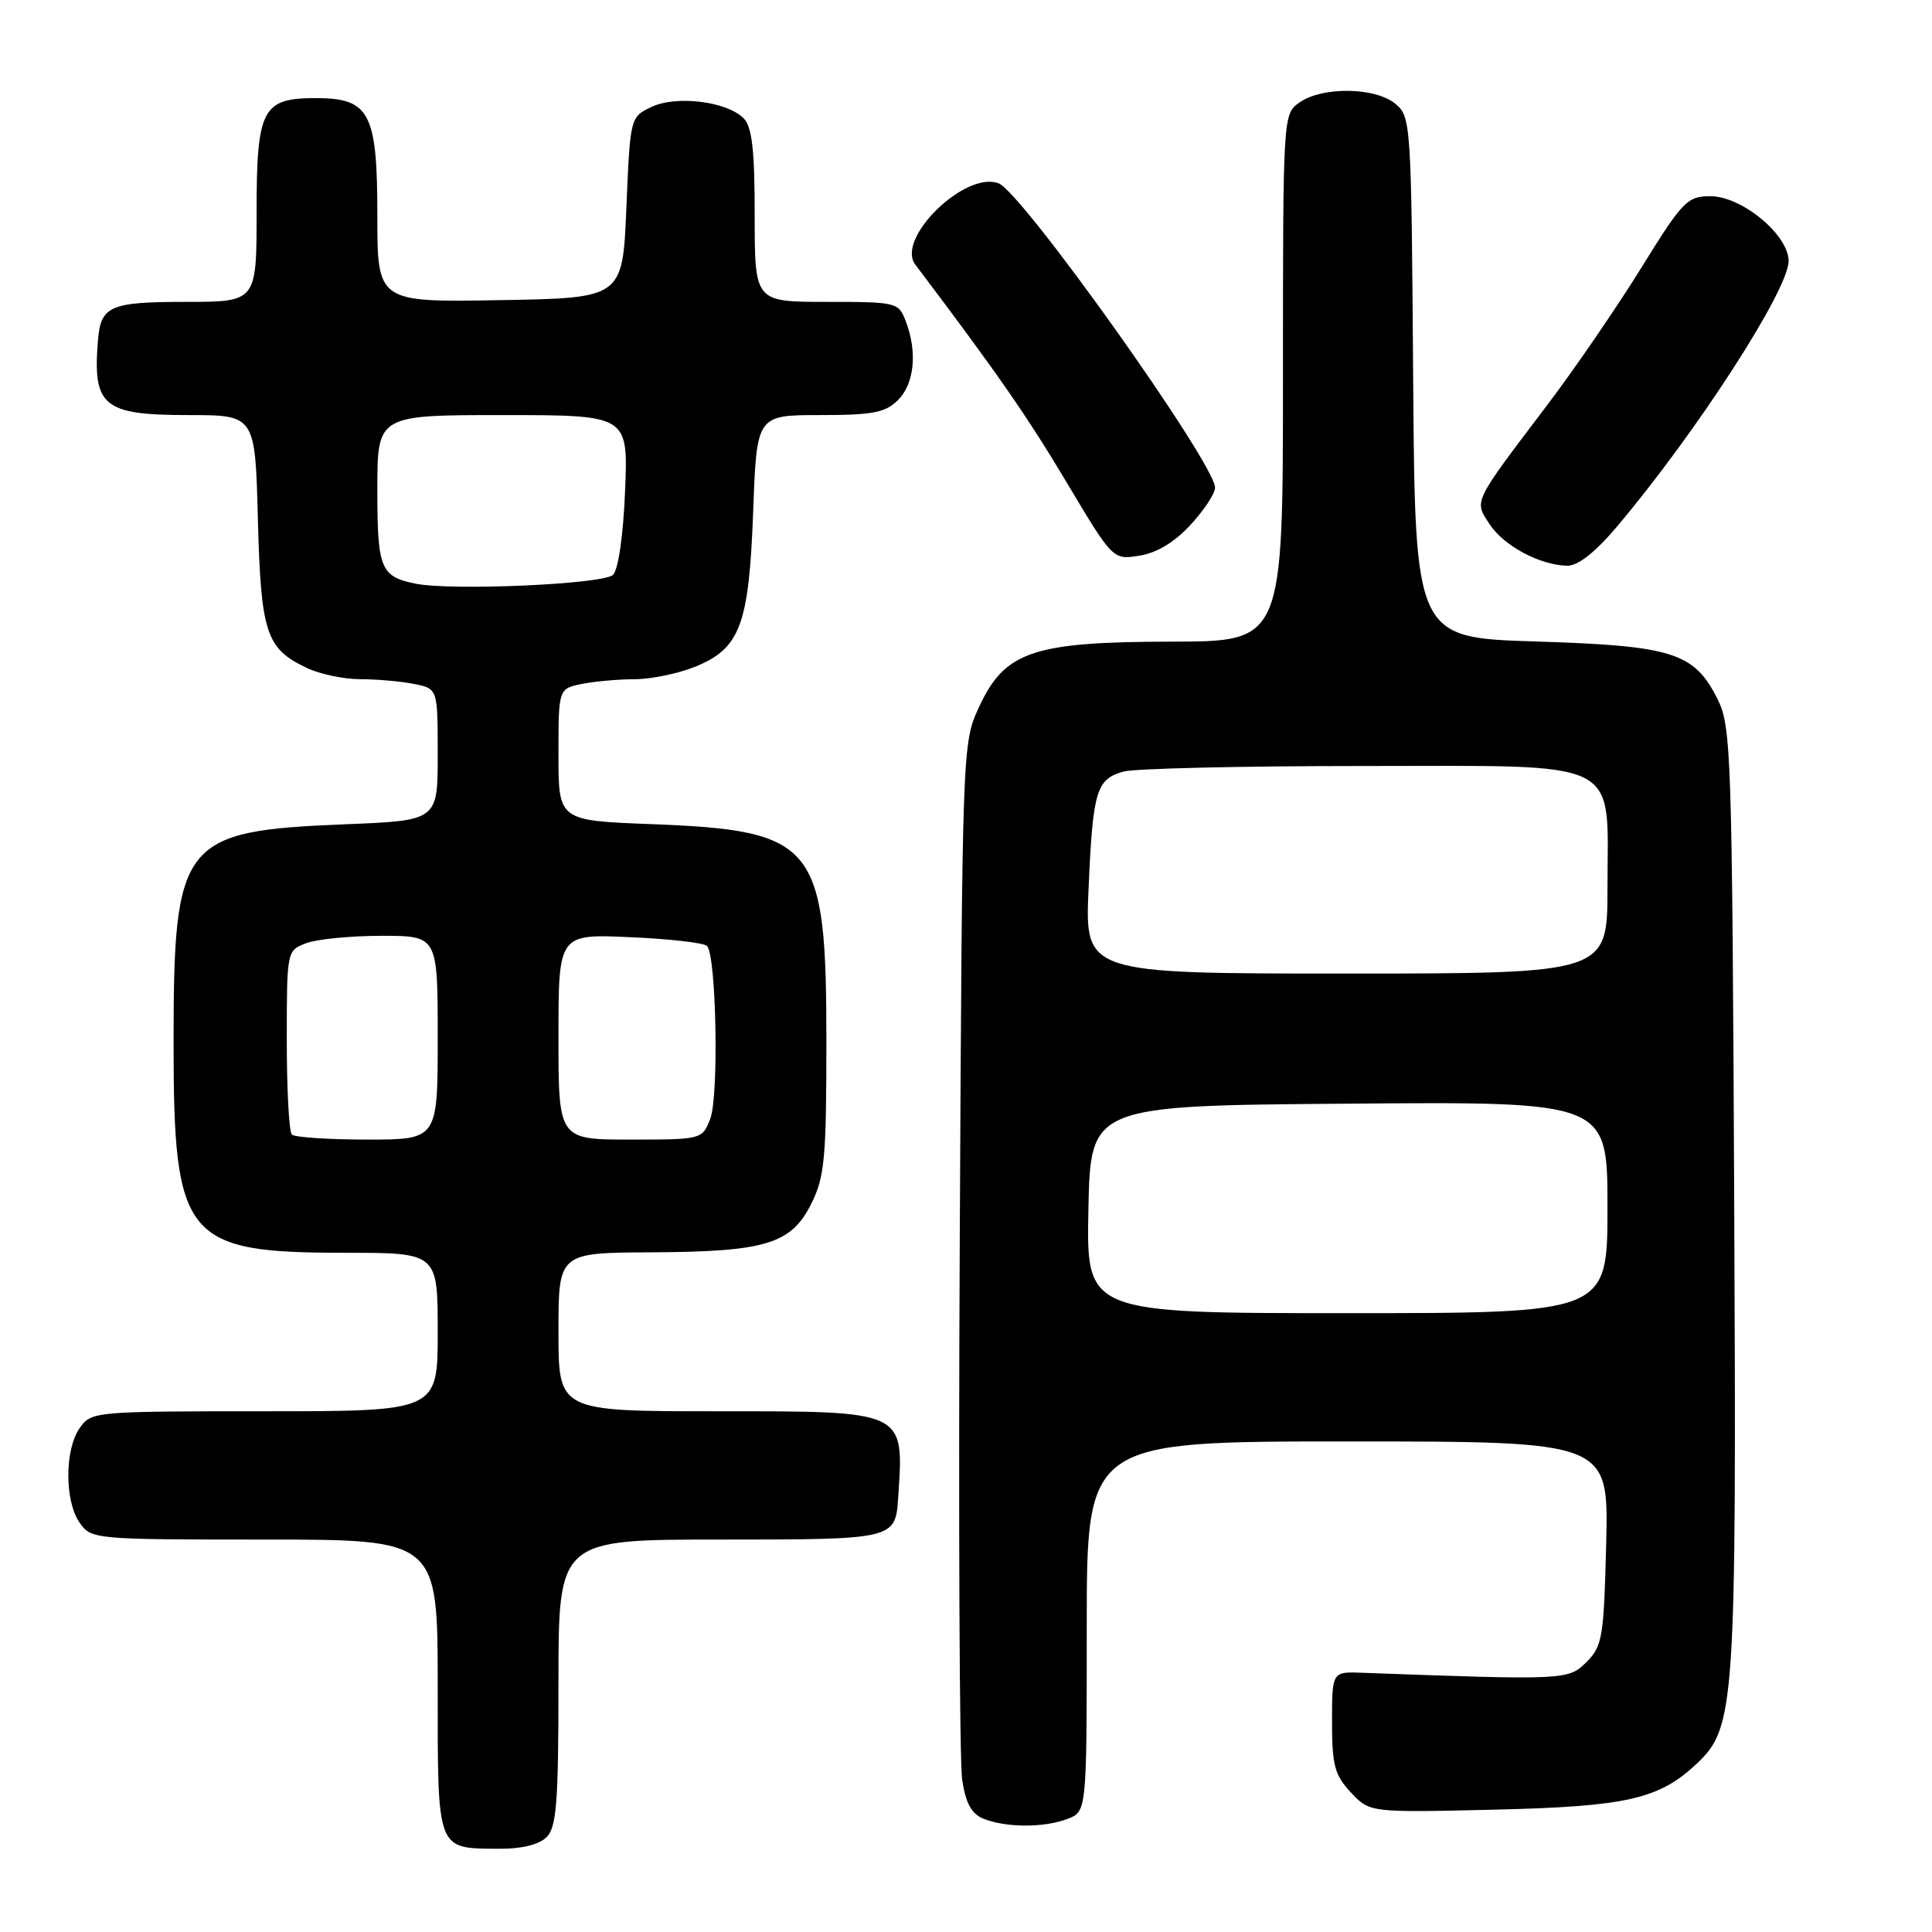 <?xml version="1.0" encoding="UTF-8" standalone="no"?>
<!DOCTYPE svg PUBLIC "-//W3C//DTD SVG 1.1//EN" "http://www.w3.org/Graphics/SVG/1.1/DTD/svg11.dtd" >
<svg xmlns="http://www.w3.org/2000/svg" xmlns:xlink="http://www.w3.org/1999/xlink" version="1.1" viewBox="0 0 256 256">
 <g >
 <path fill="currentColor"
d=" M 72.43 243.43 C 73.75 242.11 74.00 238.80 74.00 222.93 C 74.00 204.00 74.00 204.00 95.38 204.00 C 118.50 204.00 118.64 203.97 119.01 198.50 C 119.79 186.82 120.18 187.00 94.93 187.00 C 74.00 187.00 74.00 187.00 74.00 176.50 C 74.00 166.00 74.00 166.00 86.25 165.94 C 101.44 165.87 104.83 164.85 107.50 159.50 C 109.27 155.96 109.50 153.50 109.50 138.00 C 109.50 111.77 108.11 110.04 86.26 109.20 C 74.00 108.73 74.00 108.73 74.00 99.99 C 74.00 91.25 74.00 91.25 77.13 90.62 C 78.84 90.28 81.98 90.00 84.10 90.00 C 86.22 90.00 89.79 89.27 92.02 88.38 C 98.08 85.95 99.24 82.87 99.80 67.75 C 100.27 55.00 100.27 55.00 108.63 55.00 C 115.67 55.00 117.32 54.68 119.00 53.00 C 121.16 50.84 121.58 46.64 120.02 42.57 C 119.07 40.06 118.83 40.00 109.52 40.00 C 100.00 40.00 100.00 40.00 100.00 28.57 C 100.00 19.81 99.65 16.80 98.52 15.66 C 96.27 13.42 89.59 12.61 86.30 14.18 C 83.51 15.52 83.50 15.56 83.00 27.51 C 82.50 39.50 82.50 39.50 66.25 39.77 C 50.00 40.05 50.00 40.05 50.00 28.52 C 50.00 14.92 48.99 13.00 41.83 13.00 C 34.74 13.00 34.00 14.43 34.00 28.15 C 34.00 40.00 34.00 40.00 24.62 40.00 C 14.62 40.00 13.36 40.54 12.99 45.00 C 12.25 53.84 13.64 55.00 24.98 55.00 C 33.81 55.00 33.81 55.00 34.17 68.75 C 34.57 83.89 35.24 85.94 40.64 88.50 C 42.38 89.33 45.59 90.00 47.78 90.00 C 49.96 90.00 53.16 90.28 54.87 90.63 C 58.00 91.25 58.00 91.25 58.00 99.99 C 58.00 108.73 58.00 108.73 45.75 109.22 C 24.00 110.10 23.00 111.38 23.00 138.27 C 23.00 164.19 24.49 166.00 45.75 166.00 C 58.00 166.00 58.00 166.00 58.00 176.50 C 58.00 187.00 58.00 187.00 35.06 187.00 C 12.48 187.00 12.09 187.04 10.56 189.22 C 8.55 192.08 8.55 198.92 10.56 201.78 C 12.09 203.96 12.48 204.00 35.06 204.00 C 58.00 204.00 58.00 204.00 58.00 223.45 C 58.00 245.51 57.77 244.91 66.18 244.97 C 69.13 244.99 71.44 244.42 72.43 243.43 Z  M 141.43 241.02 C 144.00 240.05 144.00 240.05 144.00 215.52 C 144.00 191.00 144.00 191.00 178.58 191.00 C 213.15 191.00 213.15 191.00 212.83 204.48 C 212.52 216.94 212.33 218.12 210.22 220.23 C 207.82 222.62 207.47 222.64 180.50 221.65 C 176.50 221.50 176.50 221.50 176.50 228.17 C 176.50 233.91 176.85 235.21 179.00 237.51 C 181.50 240.18 181.50 240.18 198.00 239.79 C 215.49 239.38 219.81 238.40 224.77 233.75 C 229.93 228.90 230.10 226.36 229.79 158.87 C 229.52 100.11 229.39 96.28 227.62 92.71 C 224.51 86.46 221.72 85.57 203.50 85.00 C 187.50 84.50 187.50 84.50 187.25 50.00 C 187.01 16.24 186.96 15.46 184.89 13.75 C 182.24 11.55 175.23 11.45 172.22 13.56 C 170.00 15.11 170.00 15.11 170.00 50.06 C 170.00 85.00 170.00 85.00 155.25 85.02 C 136.82 85.05 133.13 86.31 129.71 93.72 C 127.51 98.47 127.50 98.87 127.17 165.00 C 126.99 201.57 127.14 233.44 127.49 235.81 C 127.96 238.94 128.73 240.36 130.32 240.99 C 133.29 242.19 138.33 242.20 141.43 241.02 Z  M 214.28 69.75 C 224.81 57.27 237.00 38.41 237.00 34.59 C 237.00 31.13 230.81 26.00 226.64 26.00 C 223.57 26.00 222.97 26.62 217.49 35.47 C 214.27 40.67 208.68 48.83 205.07 53.60 C 195.07 66.80 195.31 66.30 197.38 69.46 C 199.26 72.33 204.07 74.90 207.67 74.96 C 209.09 74.99 211.38 73.18 214.28 69.75 Z  M 157.75 69.55 C 159.54 67.61 161.00 65.40 161.00 64.62 C 161.00 61.42 135.45 25.49 132.32 24.29 C 127.90 22.60 118.66 31.60 121.28 35.06 C 132.03 49.28 136.10 55.15 141.29 63.84 C 147.46 74.19 147.46 74.19 150.98 73.63 C 153.27 73.27 155.64 71.84 157.75 69.55 Z  M 38.67 150.33 C 38.30 149.97 38.00 144.33 38.00 137.81 C 38.00 126.00 38.01 125.95 40.57 124.98 C 41.98 124.44 46.48 124.00 50.57 124.00 C 58.00 124.00 58.00 124.00 58.00 137.50 C 58.00 151.00 58.00 151.00 48.67 151.00 C 43.53 151.00 39.03 150.70 38.67 150.33 Z  M 74.00 137.38 C 74.00 123.76 74.00 123.76 83.46 124.18 C 88.66 124.40 93.26 124.93 93.68 125.34 C 94.92 126.58 95.27 145.26 94.11 148.25 C 93.06 150.98 92.99 151.00 83.52 151.00 C 74.00 151.00 74.00 151.00 74.00 137.38 Z  M 55.00 77.33 C 50.42 76.38 50.00 75.34 50.00 64.88 C 50.00 55.00 50.00 55.00 66.62 55.00 C 83.23 55.00 83.23 55.00 82.83 64.98 C 82.59 70.90 81.94 75.46 81.23 76.17 C 79.98 77.42 59.75 78.31 55.00 77.33 Z  M 144.22 160.25 C 144.50 146.50 144.50 146.50 178.75 146.24 C 213.00 145.97 213.00 145.97 213.00 159.99 C 213.00 174.00 213.00 174.00 178.47 174.00 C 143.94 174.00 143.94 174.00 144.22 160.25 Z  M 144.24 117.75 C 144.81 104.78 145.26 103.25 148.86 102.24 C 150.31 101.83 164.48 101.50 180.34 101.50 C 215.53 101.50 213.00 100.25 213.00 117.61 C 213.00 129.00 213.00 129.00 178.37 129.00 C 143.75 129.00 143.75 129.00 144.24 117.75 Z "/>
</g>
</svg>